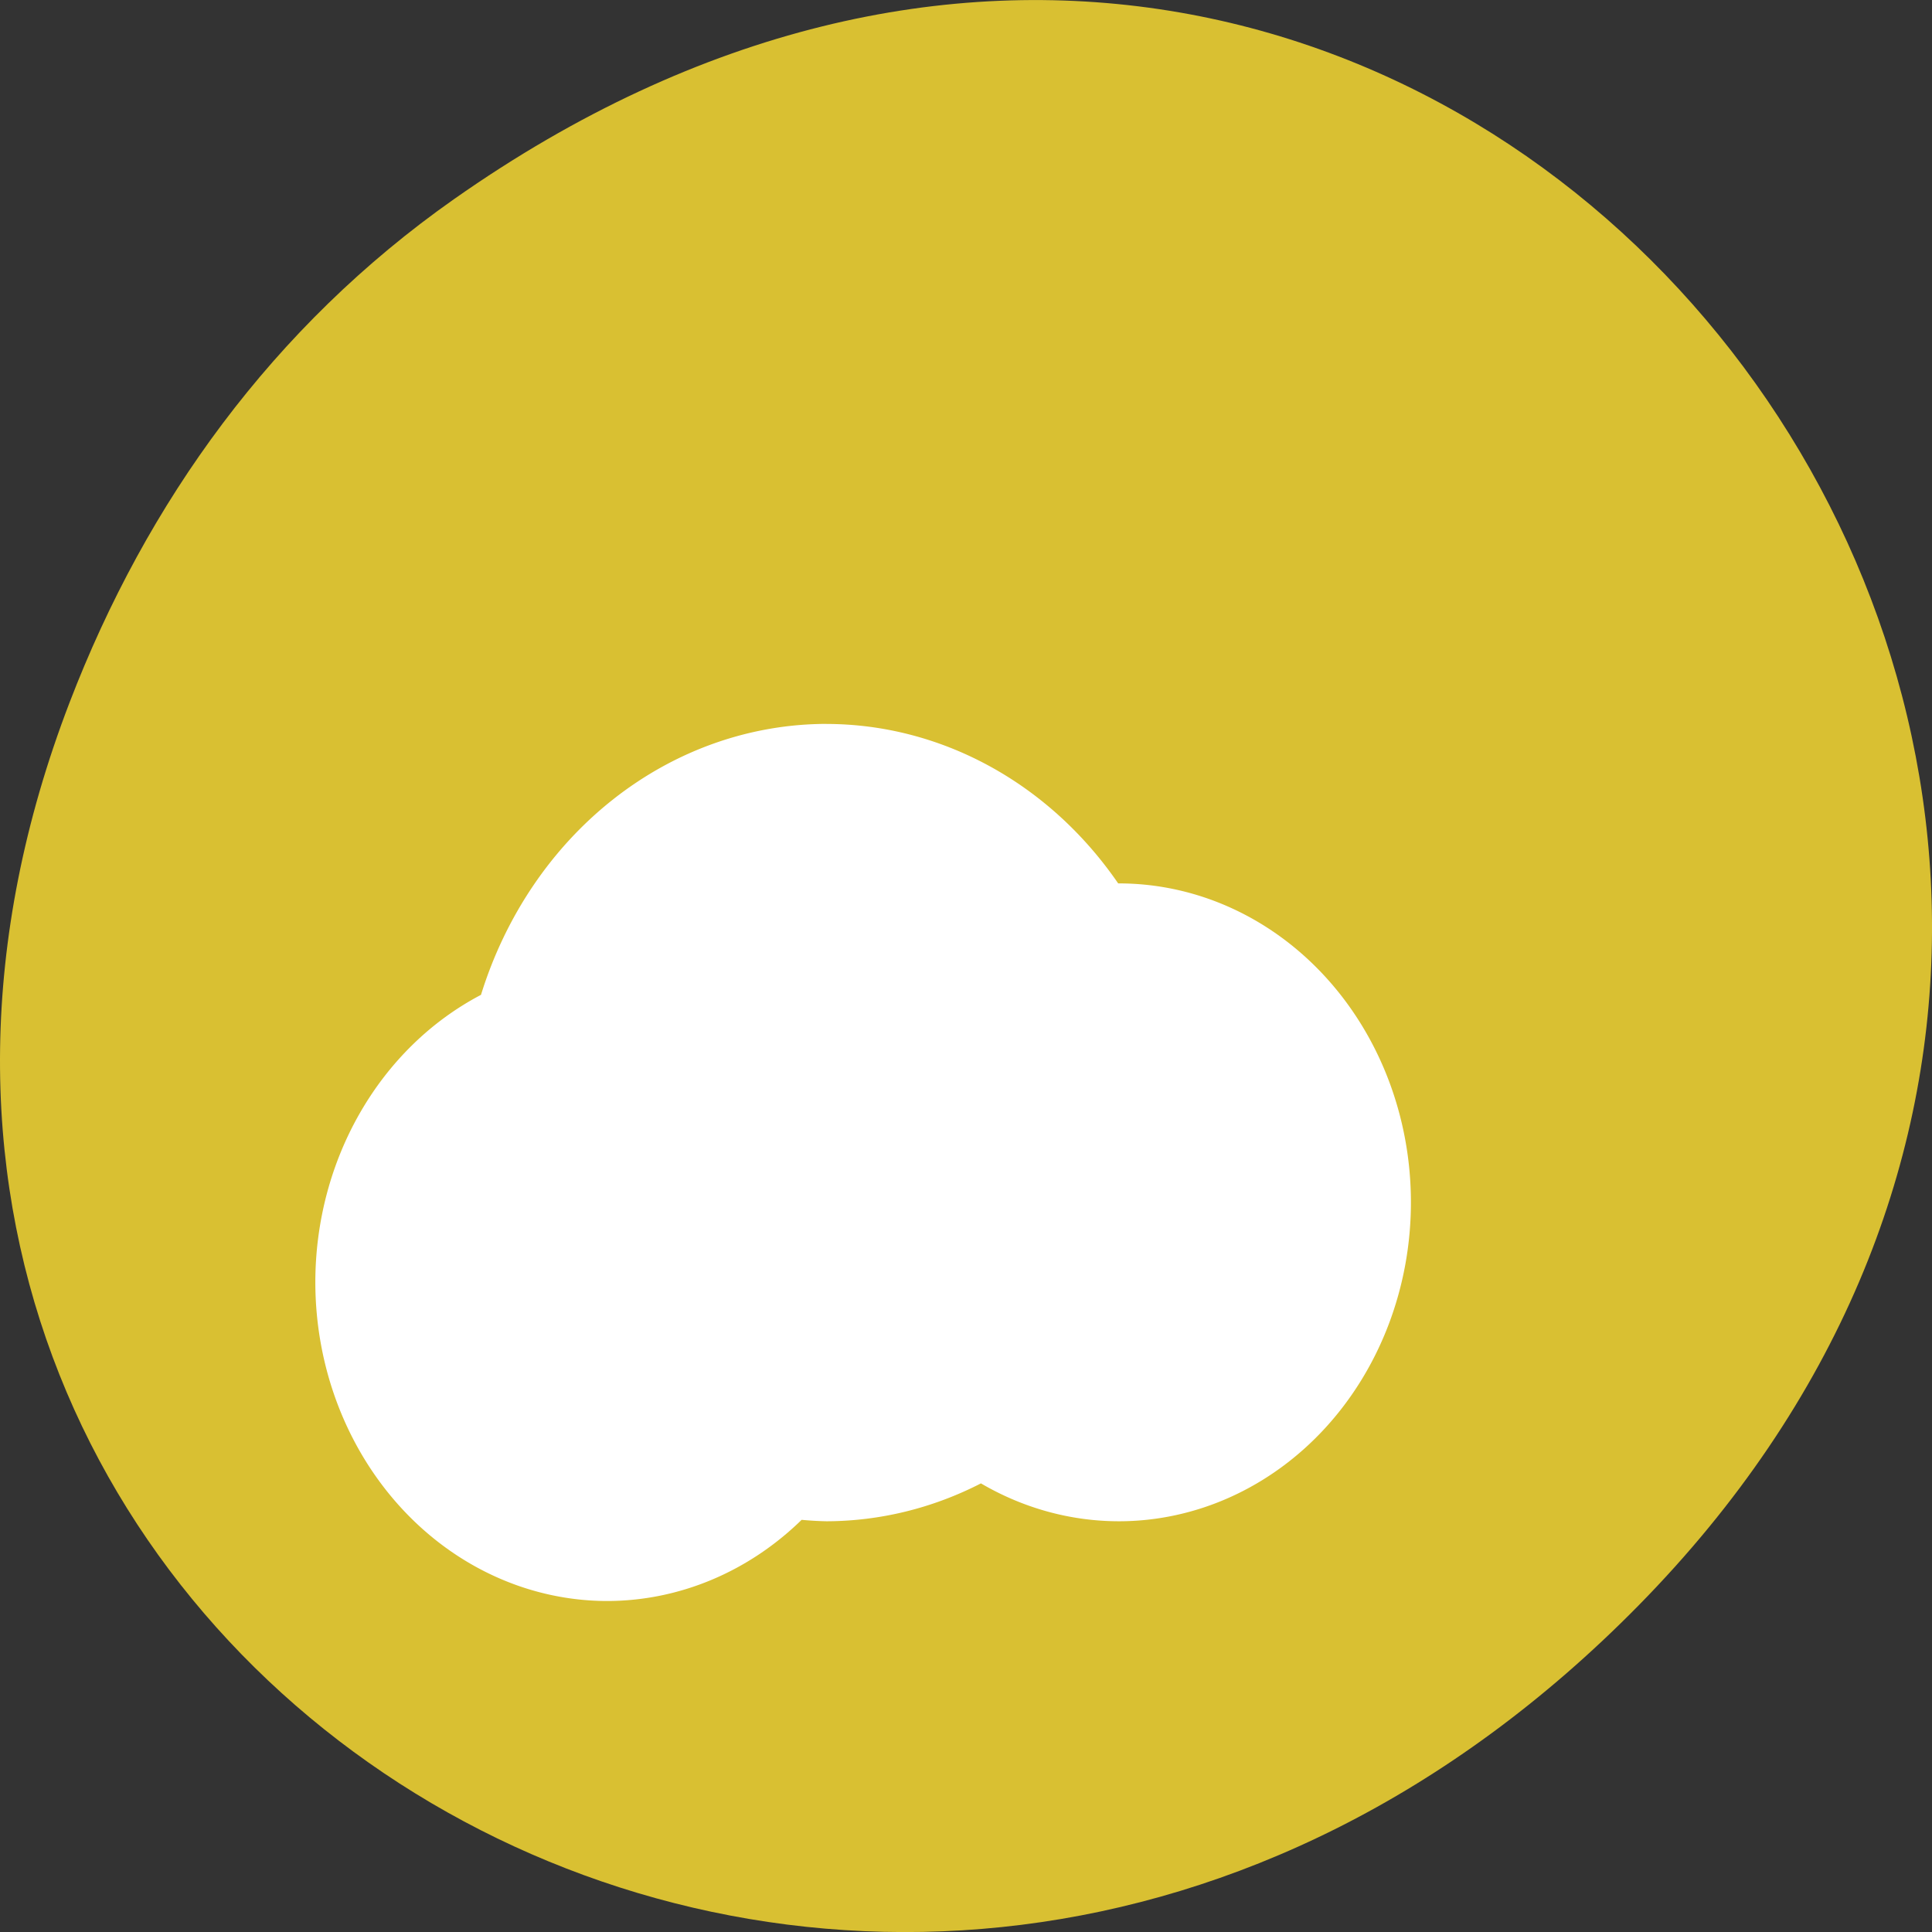 <svg xmlns="http://www.w3.org/2000/svg" viewBox="0 0 256 256"><rect x="0" y="0" width="256" height="256" fill="#333333" stroke="none"/><defs><clipPath><path d="m 148 97 h 77.63 v 24 h -77.62"/></clipPath><clipPath><path d="m 171 132 h 54.625 v 24 h -54.625"/></clipPath><clipPath><path d="m 74 56.824 h 129 v 139.69 h -129"/></clipPath><clipPath><path d="m 27.707 56.824 h 82.29 v 139.69 h -82.29"/></clipPath></defs><g transform="translate(0 -796.36)"><path d="m 60.17 822.74 c 130.93 -92.05 263.6 77.948 156.91 186.39 -100.51 102.17 -256.68 7.449 -207.86 -119.69 10.185 -26.526 26.914 -49.802 50.948 -66.7 z" style="fill:#d9c032;color:#000"/><path d="m 109.53 892.28 a 48.39 52.827 0 0 0 -45.796 35.902 38.712 42.26 0 0 0 -21.95 38.06 38.712 42.26 0 0 0 38.712 42.26 38.712 42.26 0 0 0 25.724 -10.756 48.39 52.827 0 0 0 3.31 0.19 48.39 52.827 0 0 0 20.45 -5.02 38.712 42.26 0 0 0 18.262 5.02 38.712 42.26 0 0 0 38.712 -42.26 38.712 42.26 0 0 0 -38.712 -42.26 38.712 42.26 0 0 0 -0.077 0 48.39 52.827 0 0 0 -38.636 -21.13 z" style="fill:#fff"/></g></svg>